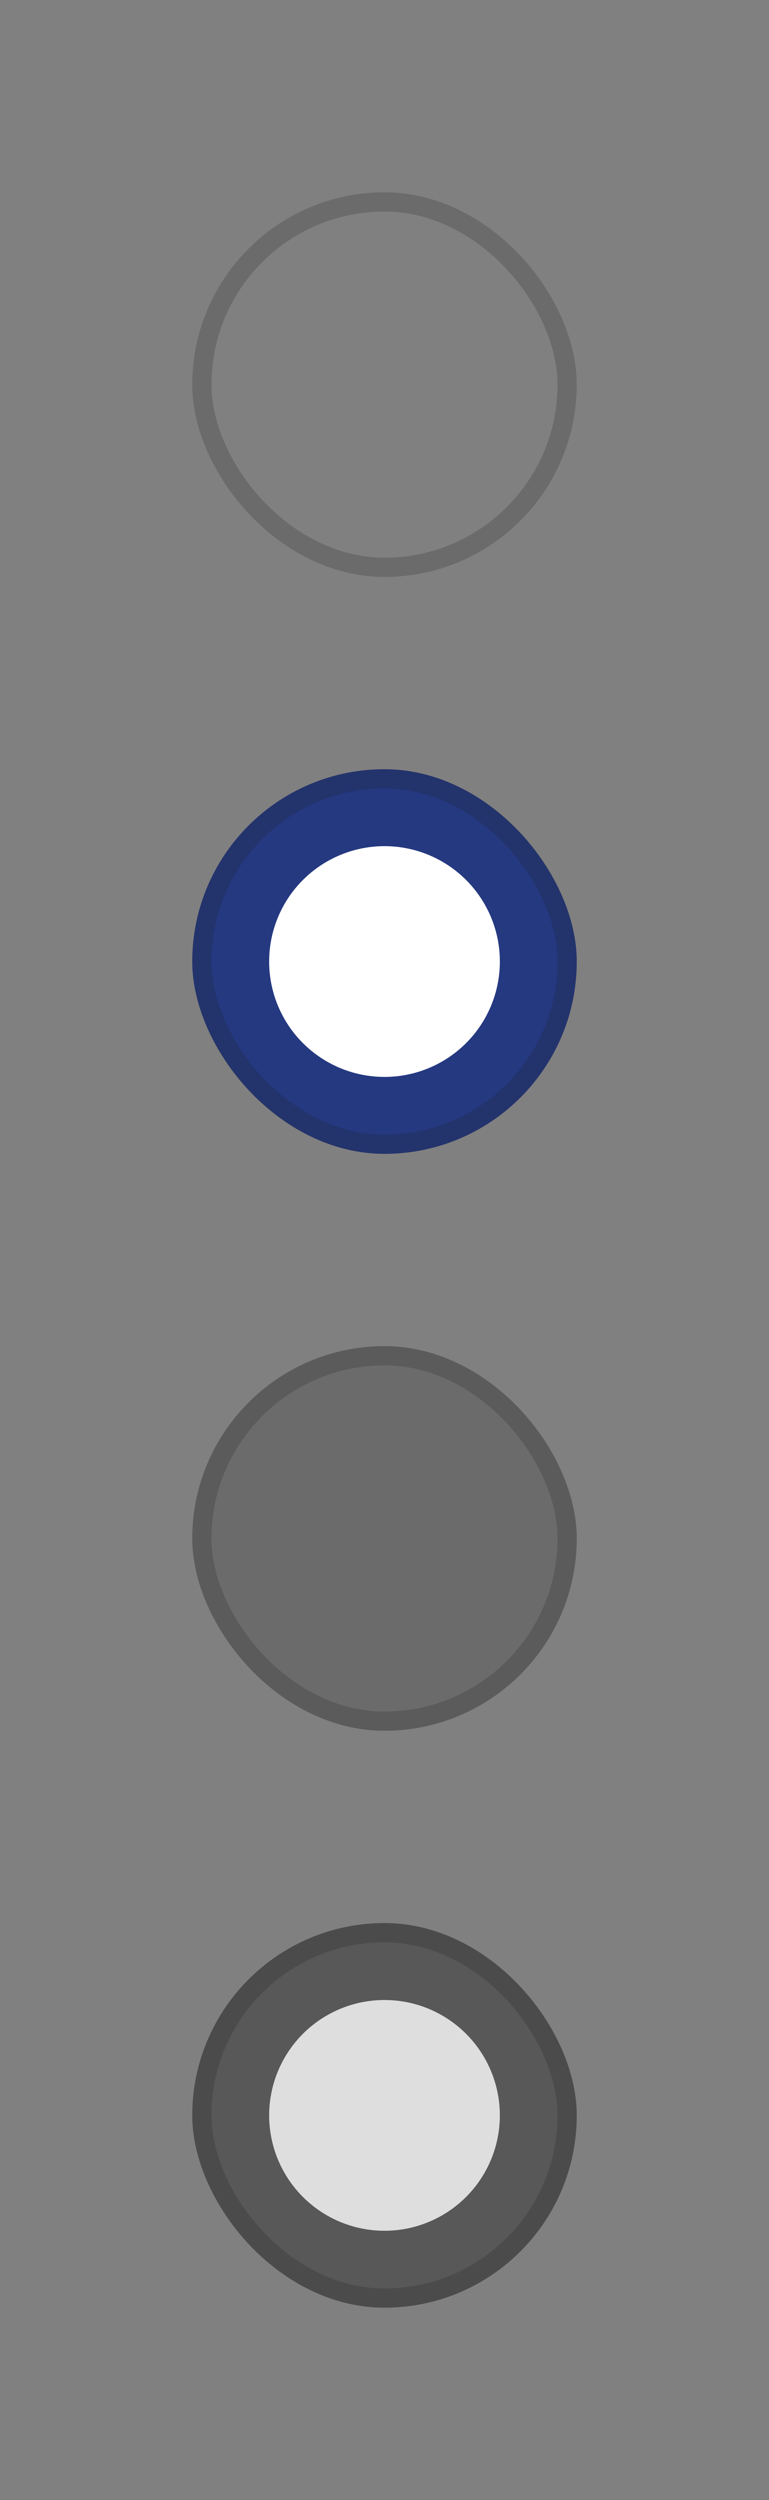 <svg width="40" height="130" fill="none" xmlns="http://www.w3.org/2000/svg"><rect width="100%" height="100%" fill="#808080" stroke="none"/><rect x="10.5" y="10.5" width="19" height="19" rx="9.5" stroke="#1C1C1C" stroke-opacity=".2"/><rect x="10" y="40" width="20" height="20" rx="10" fill="#253981"/><circle cx="20" cy="50" r="6" fill="#fff"/><rect x="10.5" y="40.5" width="19" height="19" rx="9.5" stroke="#1C1C1C" stroke-opacity=".2"/><rect x="10" y="70" width="20" height="20" rx="10" fill="#1C1C1C" fill-opacity=".2"/><rect x="10.5" y="70.5" width="19" height="19" rx="9.5" stroke="#1C1C1C" stroke-opacity=".2"/><rect x="10" y="100" width="20" height="20" rx="10" fill="#1C1C1C" fill-opacity=".4"/><circle cx="20" cy="110" r="6" fill="#fff" fill-opacity=".8"/><rect x="10.5" y="100.5" width="19" height="19" rx="9.5" stroke="#1C1C1C" stroke-opacity=".2"/></svg>